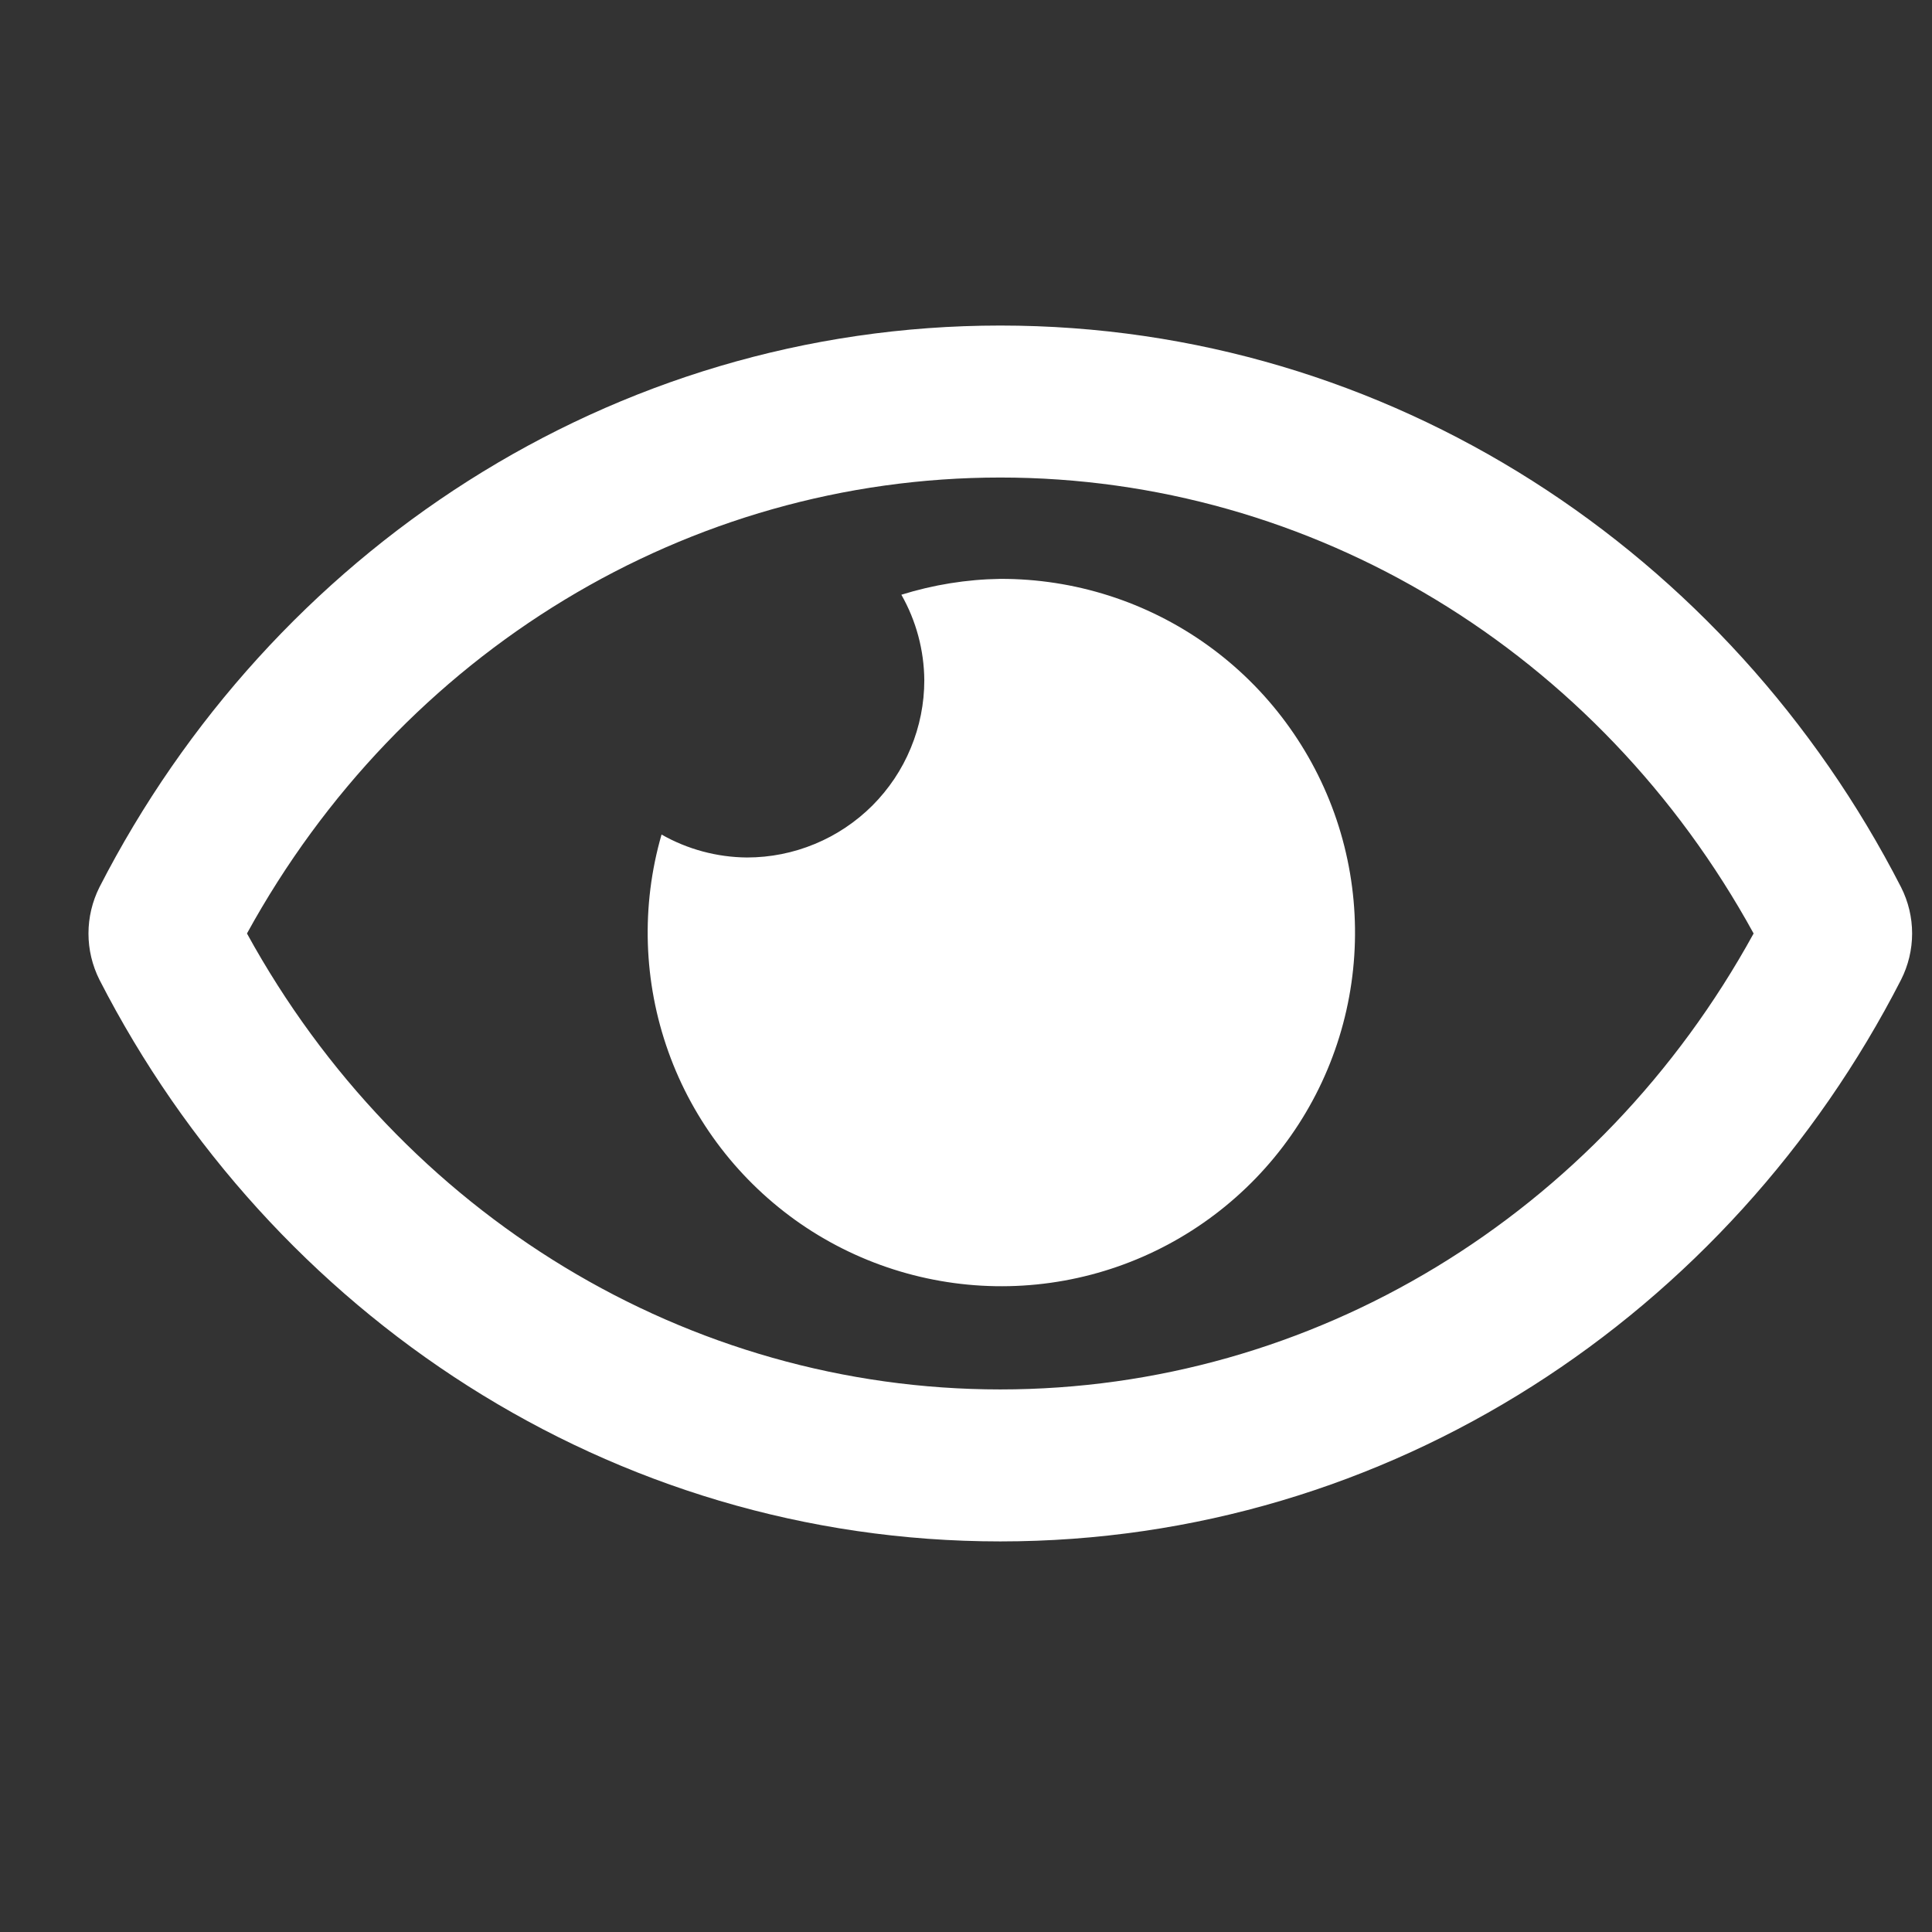 <svg width="24" height="24" viewBox="0 0 24 24" fill="none" xmlns="http://www.w3.org/2000/svg">
<rect x="0" y="0" width="24" height="24" fill="#333333" stroke="none"/>
<path d="M12.426 7.191C12.009 7.197 11.595 7.264 11.197 7.388C11.381 7.711 11.479 8.077 11.482 8.45C11.482 8.739 11.425 9.025 11.314 9.292C11.204 9.56 11.041 9.802 10.837 10.007C10.632 10.211 10.389 10.374 10.122 10.484C9.855 10.595 9.569 10.652 9.279 10.652C8.907 10.649 8.541 10.551 8.218 10.367C7.962 11.253 7.992 12.197 8.303 13.066C8.613 13.934 9.19 14.682 9.949 15.205C10.709 15.727 11.614 15.997 12.536 15.977C13.458 15.957 14.35 15.647 15.086 15.091C15.822 14.536 16.365 13.763 16.637 12.882C16.909 12.001 16.897 11.056 16.603 10.182C16.309 9.309 15.747 8.549 14.997 8.012C14.248 7.476 13.348 7.188 12.426 7.191ZM23.616 11.022C21.483 6.86 17.261 4.044 12.426 4.044C7.591 4.044 3.367 6.862 1.235 11.022C1.146 11.2 1.099 11.397 1.099 11.596C1.099 11.796 1.146 11.992 1.235 12.17C3.368 16.332 7.591 19.148 12.426 19.148C17.261 19.148 21.485 16.33 23.616 12.17C23.706 11.992 23.753 11.795 23.753 11.596C23.753 11.396 23.706 11.2 23.616 11.022ZM12.426 17.26C8.546 17.26 4.989 15.096 3.068 11.596C4.989 8.096 8.546 5.932 12.426 5.932C16.306 5.932 19.863 8.096 21.784 11.596C19.863 15.096 16.306 17.26 12.426 17.26Z" fill="white"/>
</svg>
